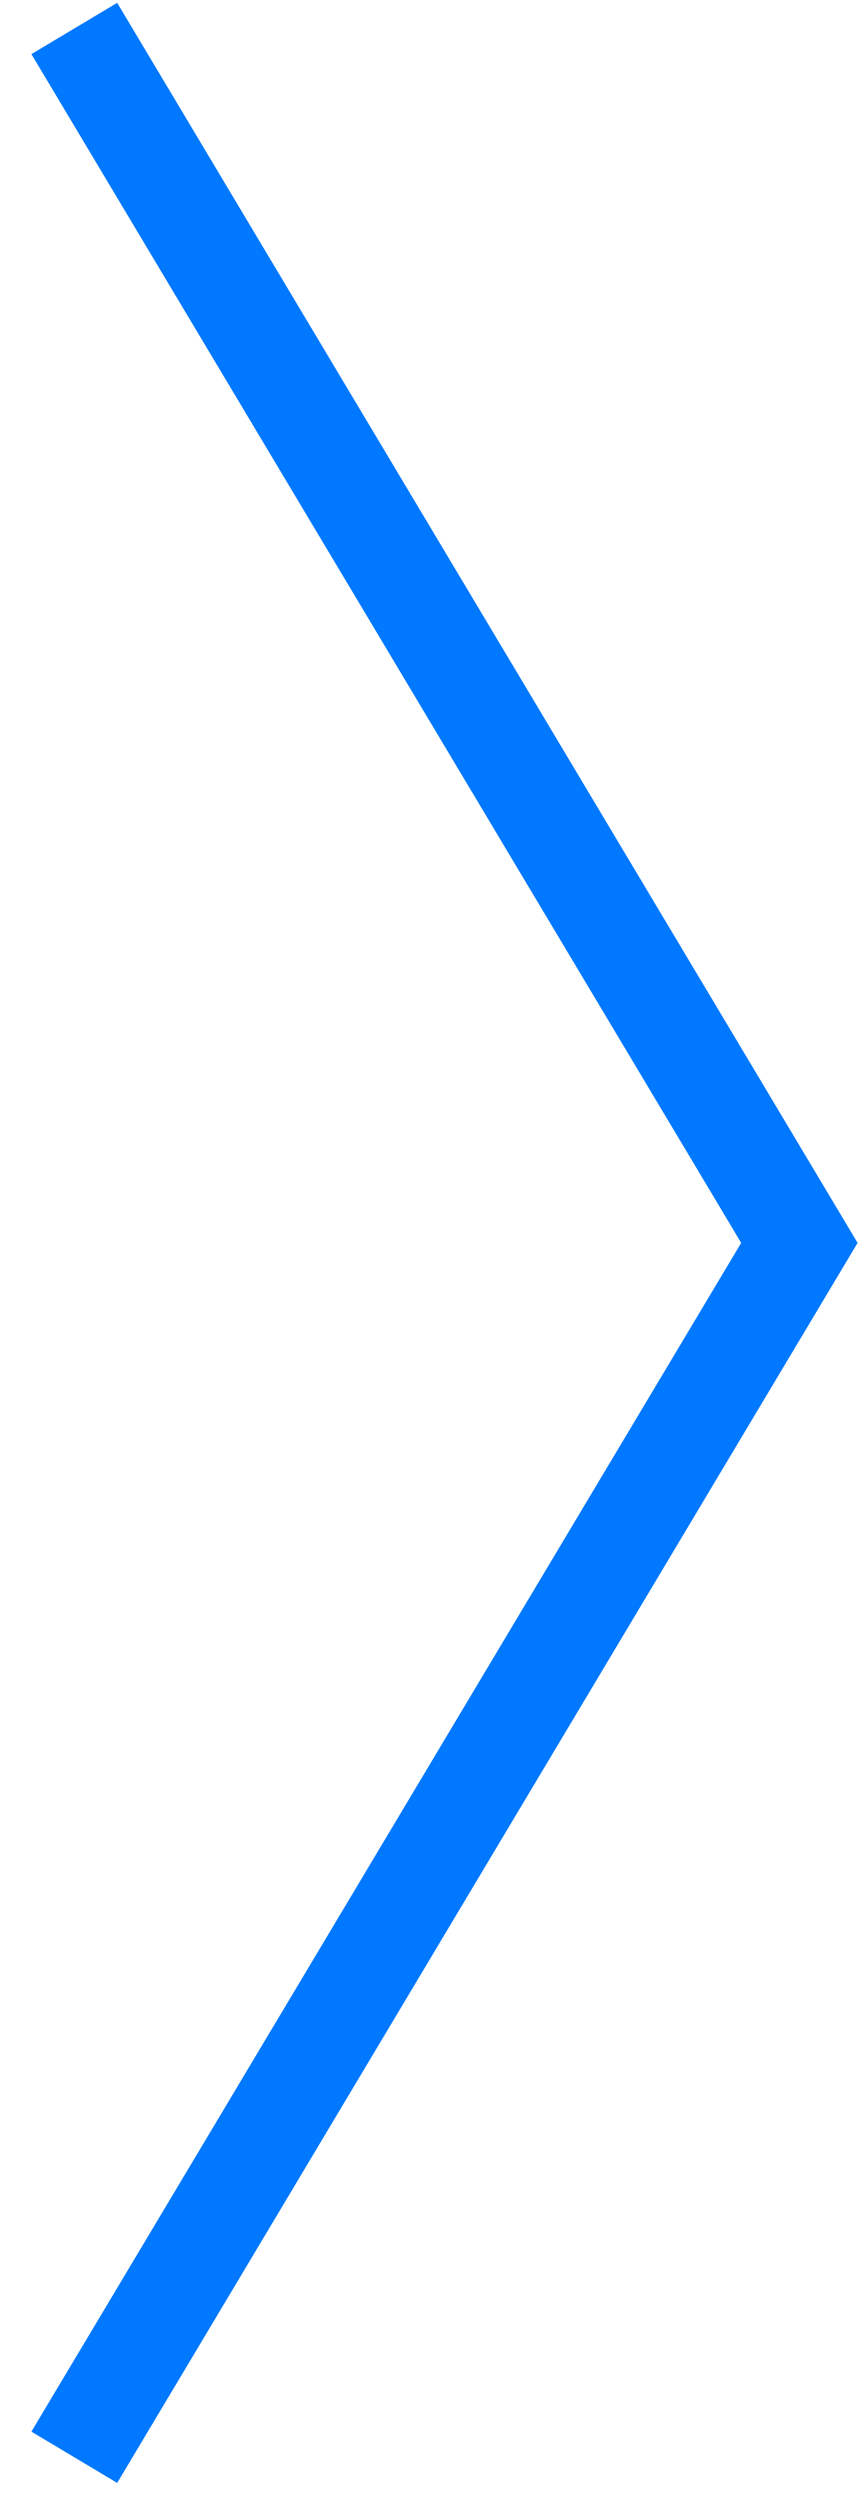 <?xml version="1.0" encoding="UTF-8" standalone="no"?><svg width='26' height='75' viewBox='0 0 26 75' fill='none' xmlns='http://www.w3.org/2000/svg'>
<path d='M3 2.142L24 37.289L3 72.435' stroke='#0078FF' stroke-width='3' stroke-linecap='square'/>
</svg>
